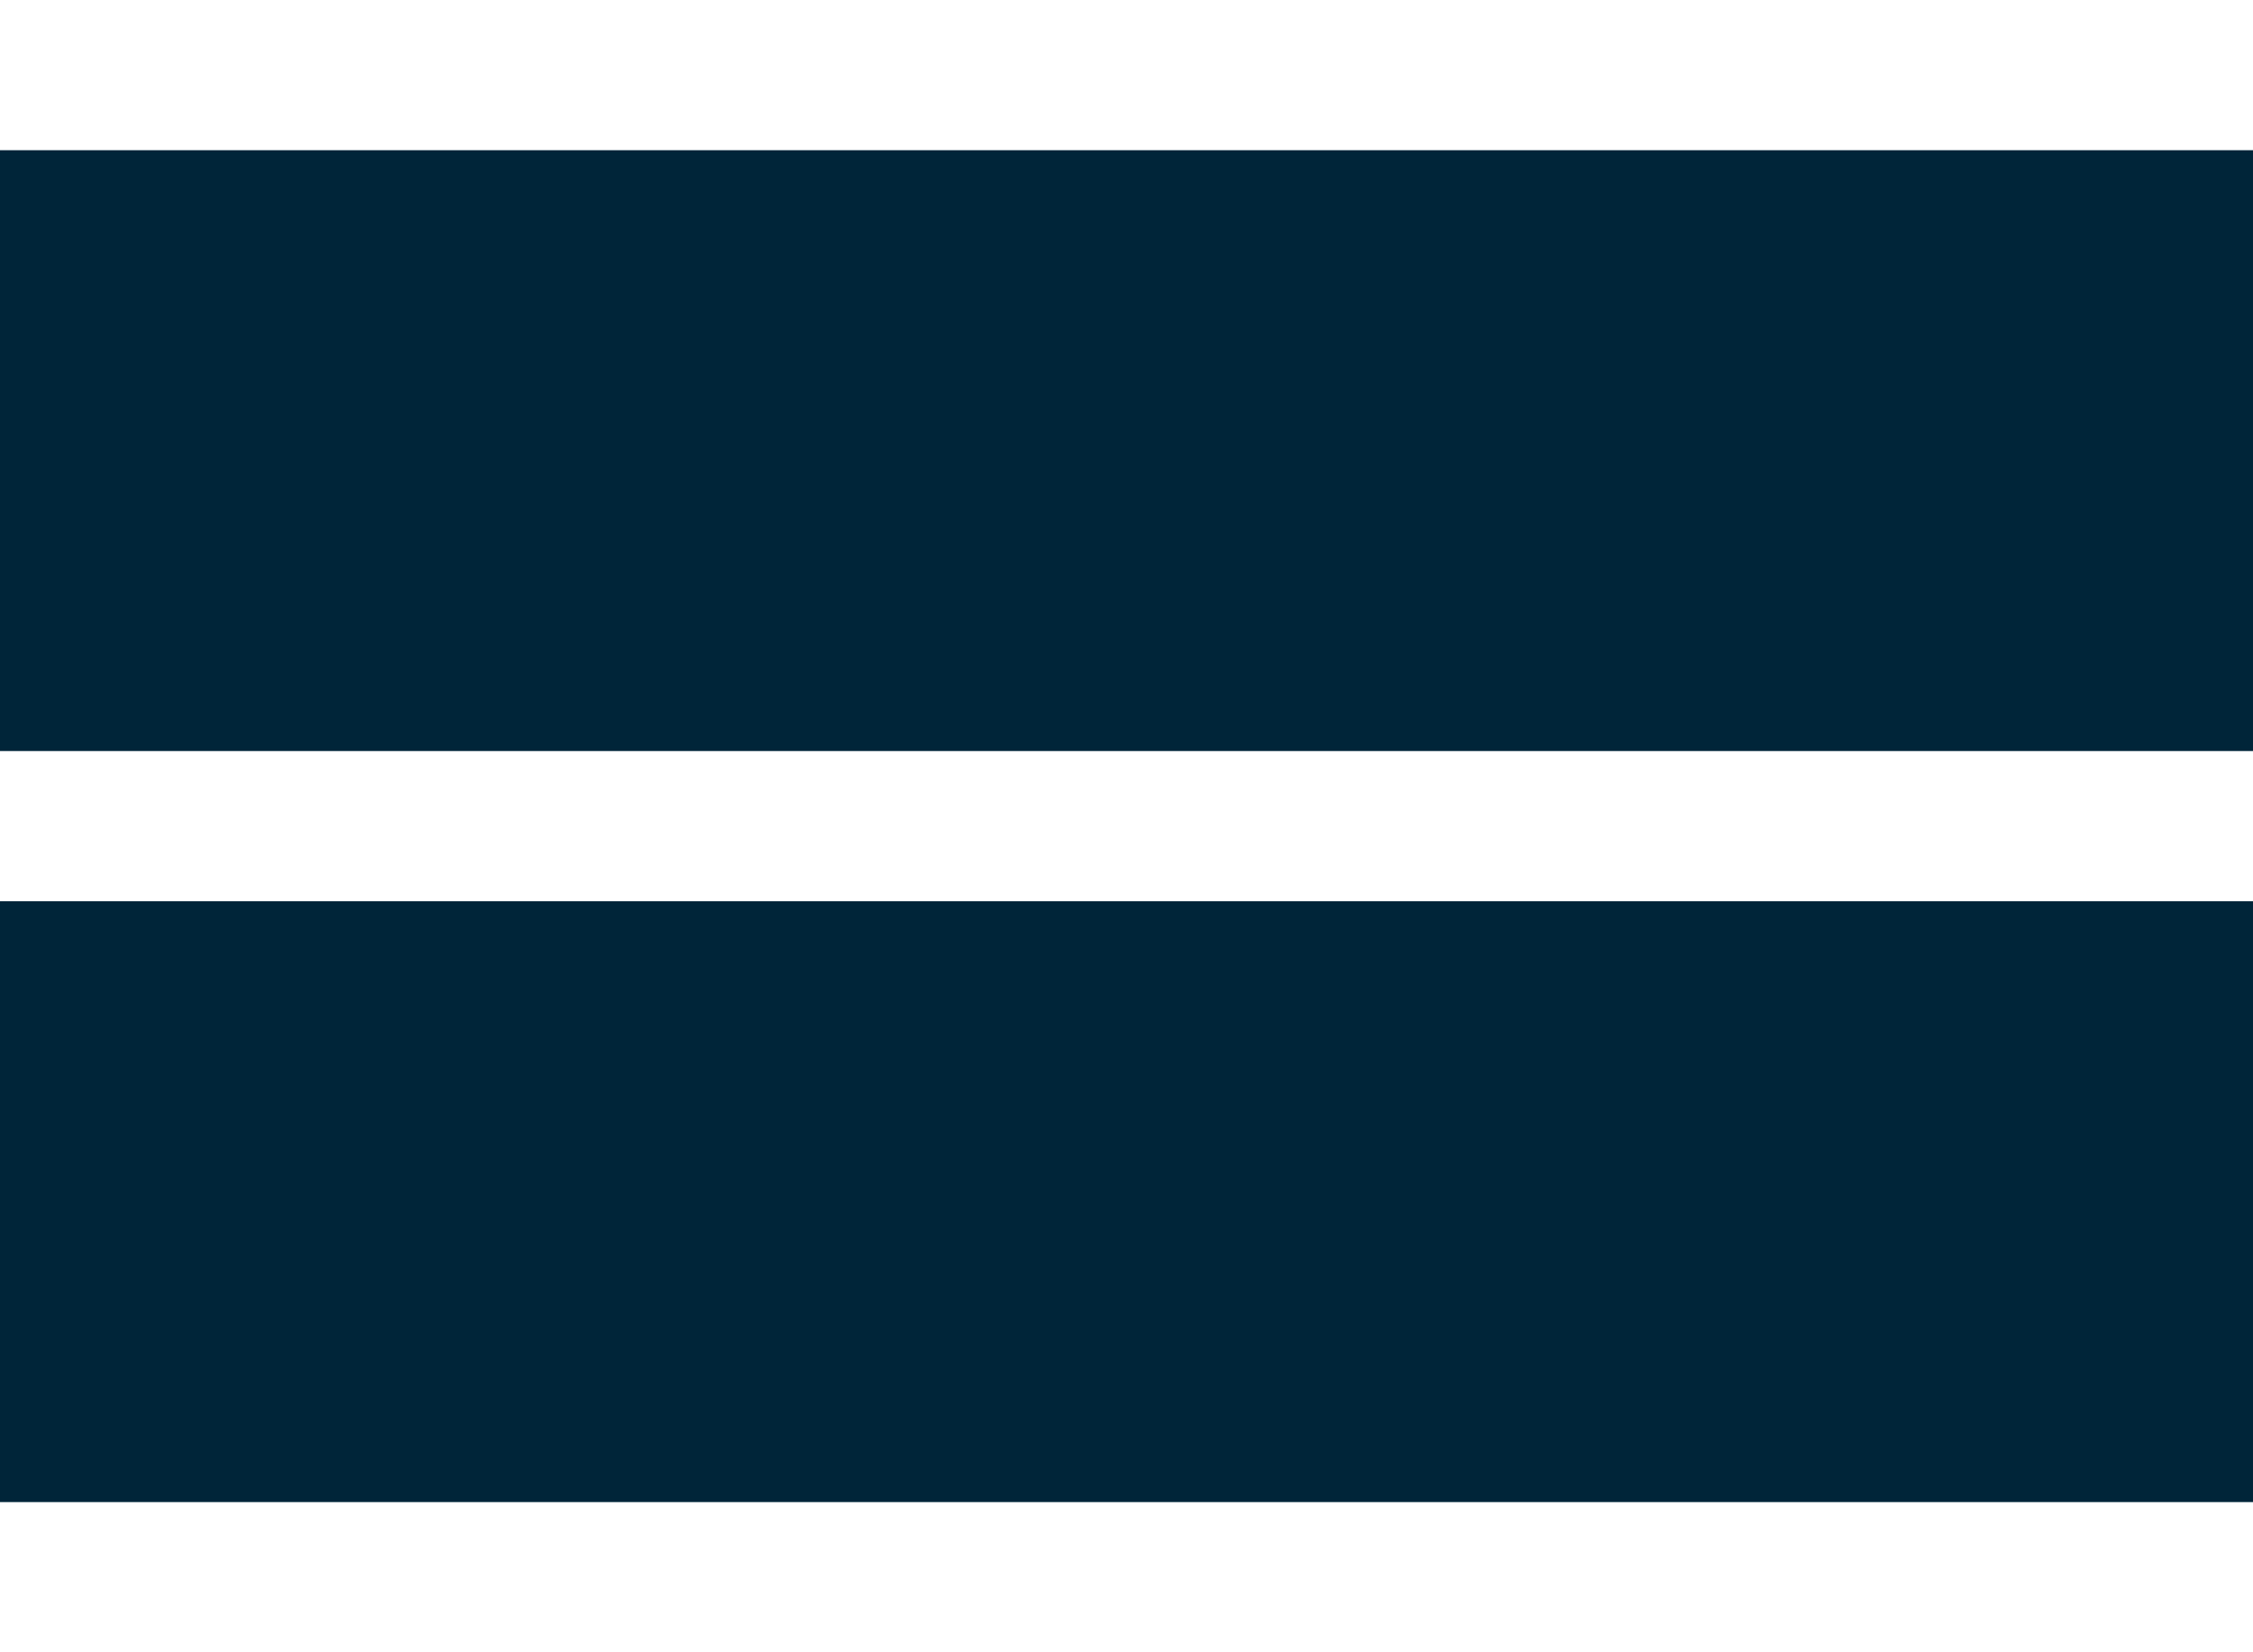 <?xml version="1.0" encoding="UTF-8"?>
<svg width="30px" height="22px" viewBox="0 0 30 22" version="1.1" xmlns="http://www.w3.org/2000/svg" xmlns:xlink="http://www.w3.org/1999/xlink">
    <!-- Generator: Sketch 43.1 (39012) - http://www.bohemiancoding.com/sketch -->
    <title>Group</title>
    <desc>Created with Sketch.</desc>
    <defs></defs>
    <g id="BLOK-HAIRCUTS" stroke="none" stroke-width="1" fill="none" fill-rule="evenodd">
        <g id="Mobile-city-menu" transform="translate(-145, -19)">
            <g id="Group-4" fill="#002539">
                <rect id="Rectangle-9" x="0" y="0" width="320" height="60"></rect>
            </g>
            <g id="Group" transform="translate(145, 19)" fill="#FFFFFF">
                <rect id="Rectangle-6" x="0" y="0" width="30" height="2"></rect>
                <rect id="Rectangle-6" x="0" y="10" width="30" height="2"></rect>
                <rect id="Rectangle-6" x="0" y="20" width="30" height="2"></rect>
            </g>
        </g>
    </g>
</svg>